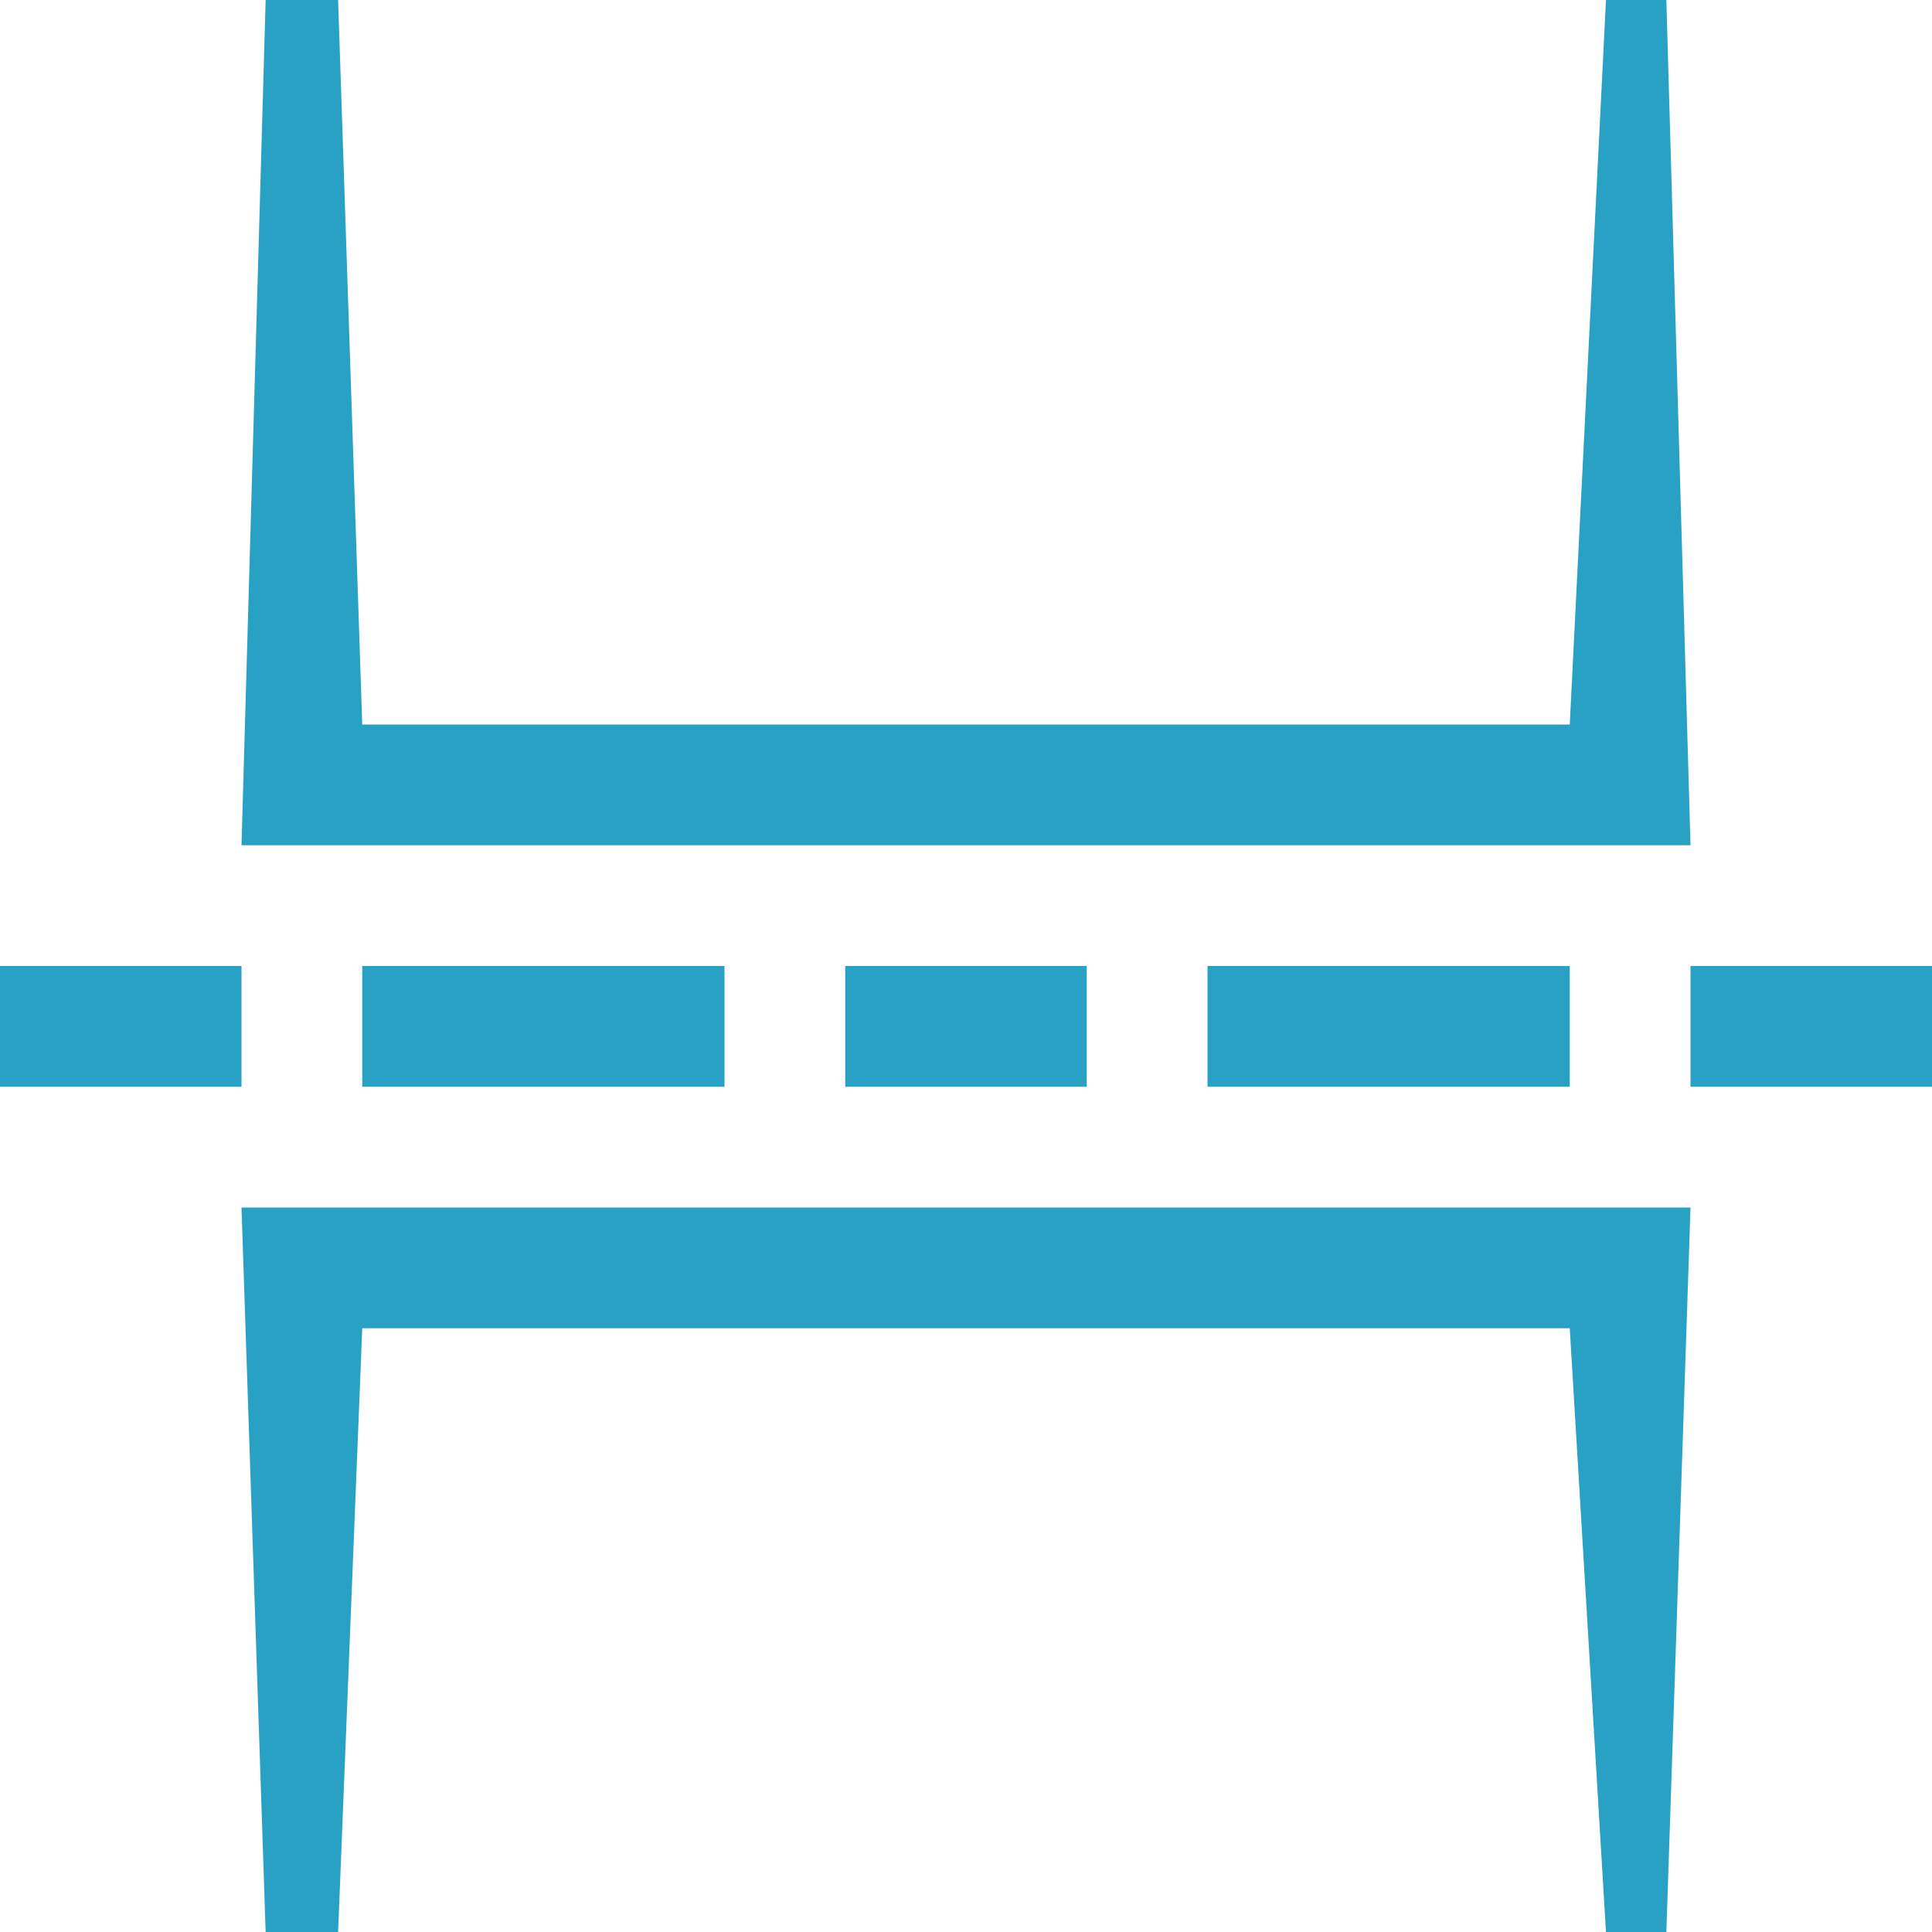 <?xml version="1.0" encoding="utf-8"?>
<!-- Generator: Adobe Illustrator 15.1.0, SVG Export Plug-In  -->
<!DOCTYPE svg PUBLIC "-//W3C//DTD SVG 1.1//EN" "http://www.w3.org/Graphics/SVG/1.1/DTD/svg11.dtd">
<svg version="1.1"
	 xmlns="http://www.w3.org/2000/svg" xmlns:xlink="http://www.w3.org/1999/xlink" xmlns:a="http://ns.adobe.com/AdobeSVGViewerExtensions/3.0/"
	 x="0px" y="0px" width="16px" height="16px" viewBox="0 0 16 16" style="overflow:visible;enable-background:new 0 0 16 16;"
	 xml:space="preserve" preserveAspectRatio="xMinYMid meet">
<defs>
</defs>
<path style="fill:#29a1c4;" d="M14,10l-0.2,6h-0.5L13,11H3l-0.2,5H2.2L2,10H14z M14,9h2V8h-2V9z M10,8v1h3V8H10z M7,9h2V8H7V9z M3,9
	h3V8H3V9z M0,9h2V8H0V9z M13.8,0h-0.5L13,6H3L2.8,0H2.2L2,7h12L13.8,0z"/>
</svg>
